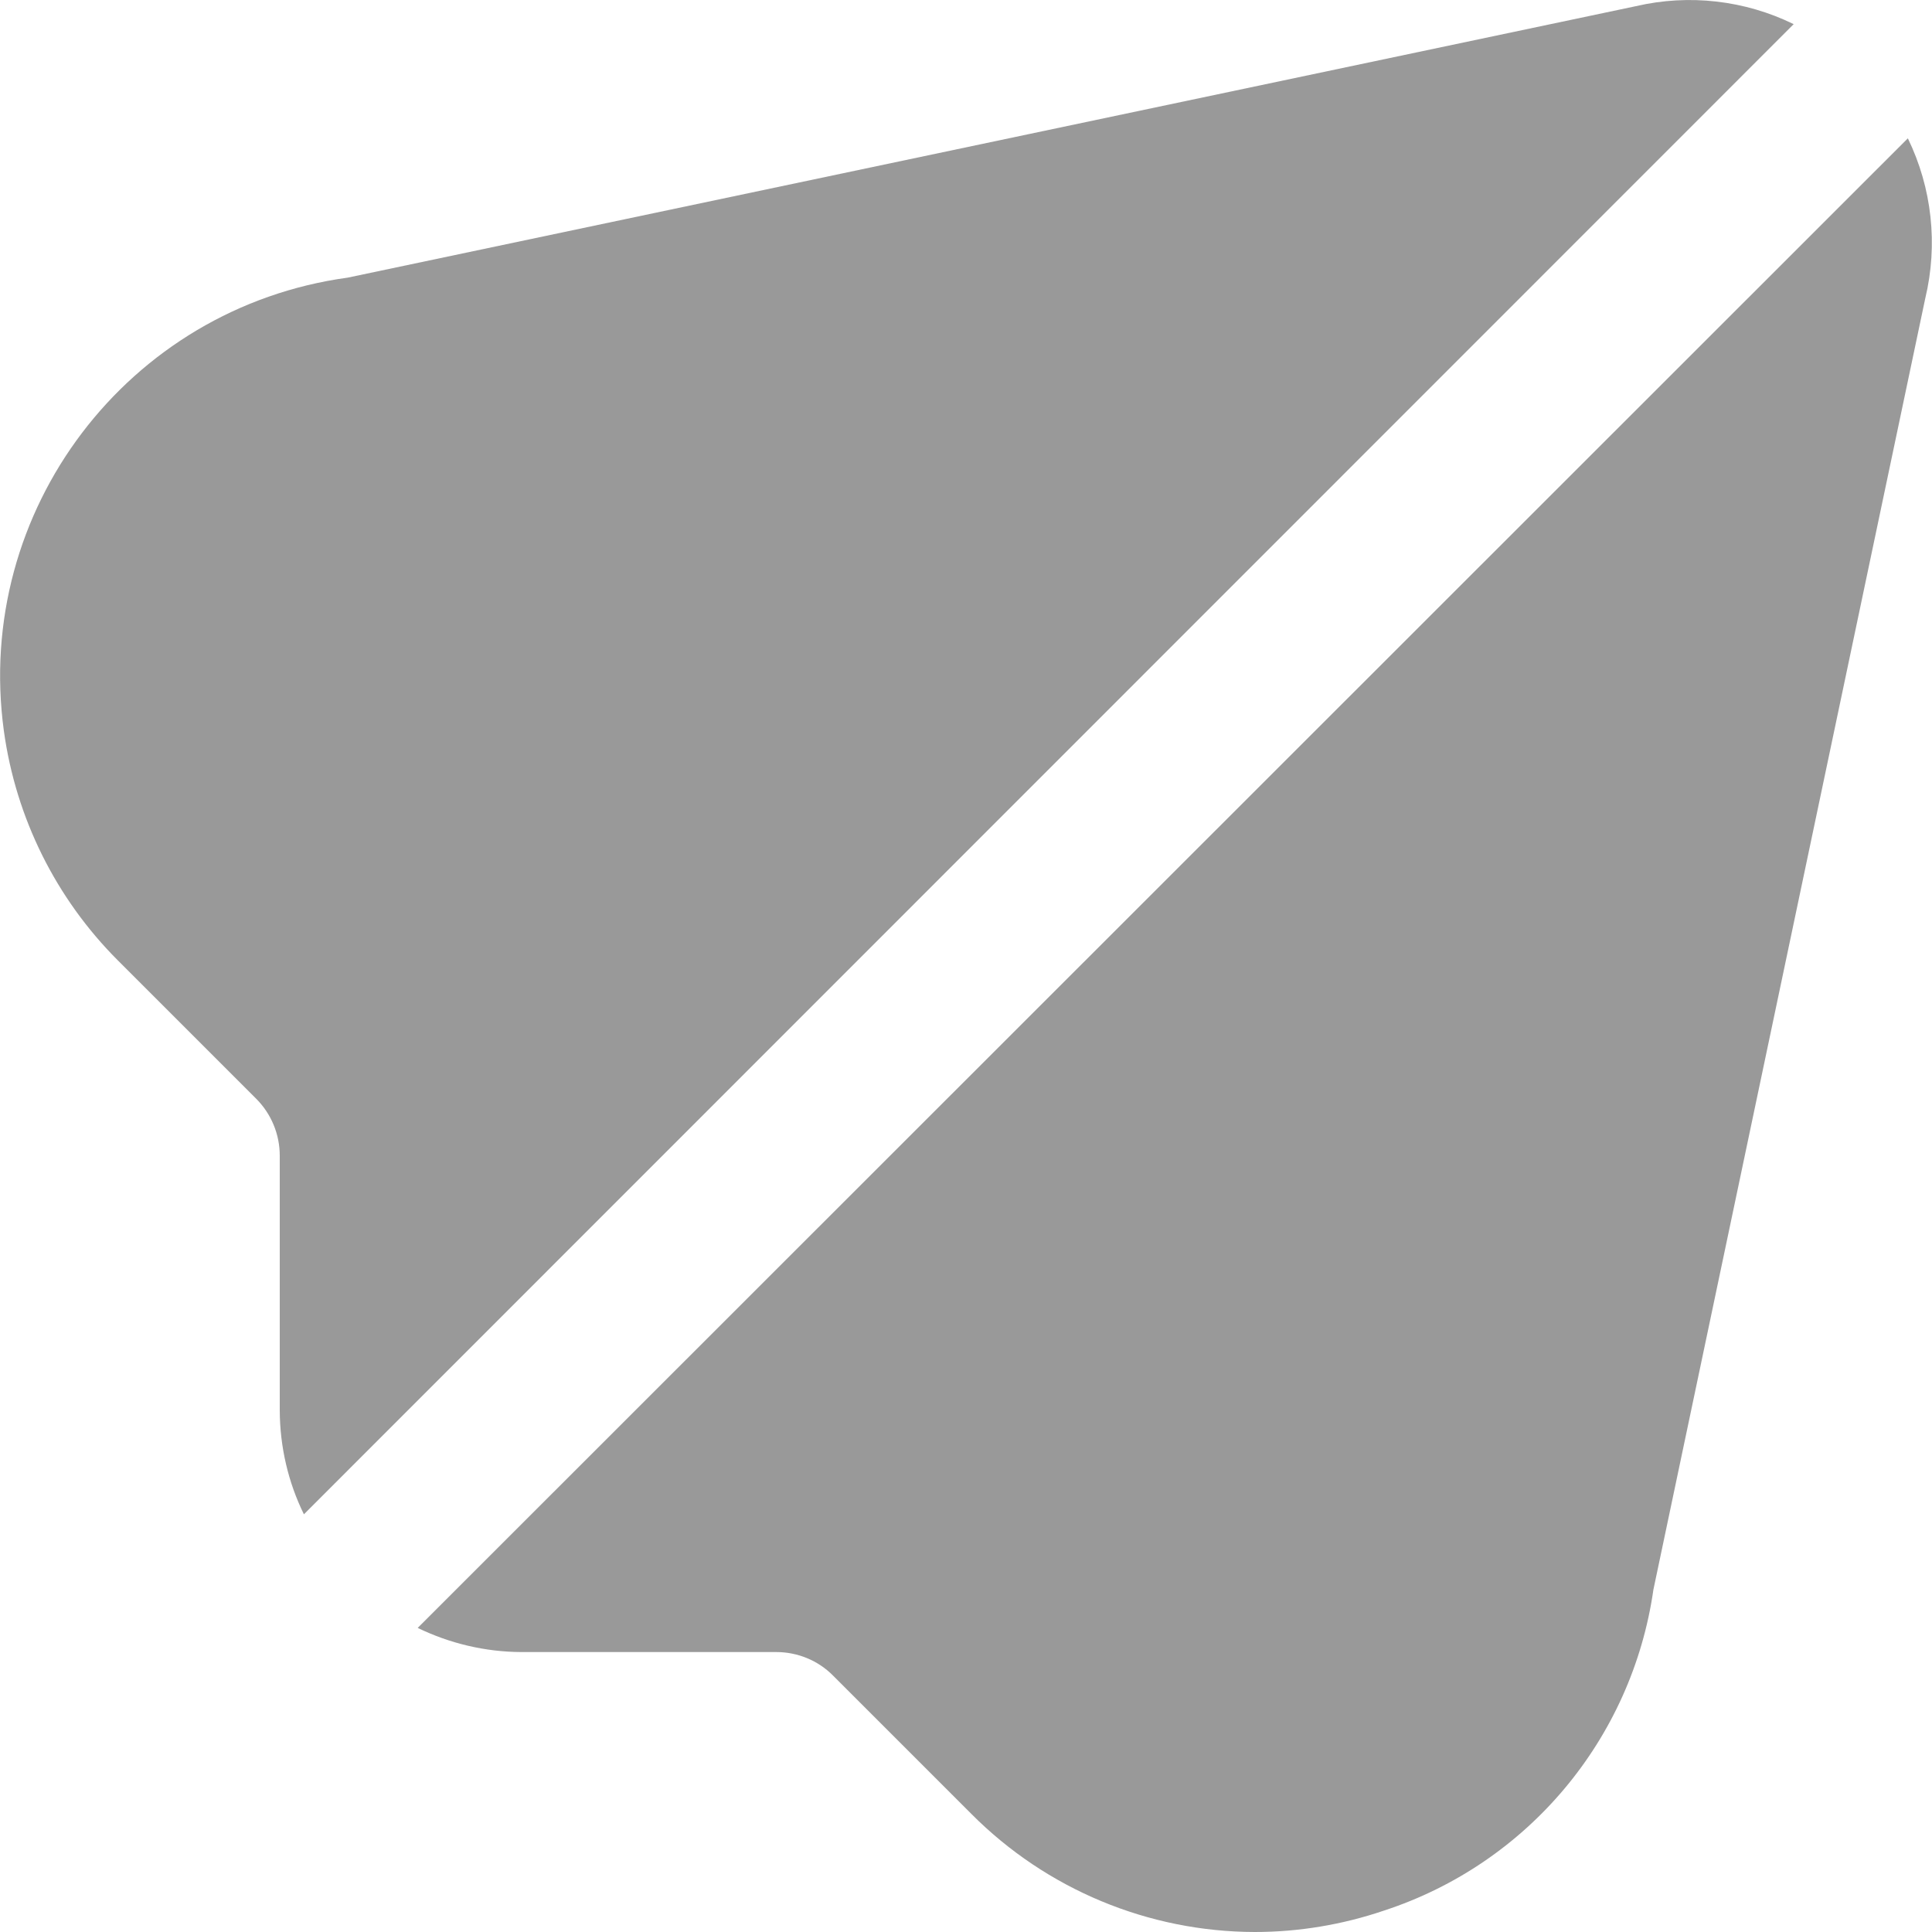 <svg width="10" height="10" viewBox="0 0 10 10" fill="none" xmlns="http://www.w3.org/2000/svg">
<g clip-path="url(#clip0_671_5814)">
<path d="M9.875 0.716L2.162 8.426C2.329 8.507 2.512 8.55 2.697 8.551H4.018C4.129 8.551 4.235 8.595 4.312 8.673L5.028 9.389C5.416 9.779 5.944 9.999 6.495 10C6.723 10 6.949 9.962 7.164 9.889C7.907 9.646 8.447 9.002 8.558 8.228L9.965 1.545C10.032 1.266 10 0.973 9.875 0.716Z" fill="#999999"/>
<path d="M8.467 0.032L1.8 1.437C0.66 1.593 -0.136 2.644 0.02 3.783C0.082 4.233 0.289 4.65 0.61 4.971L1.326 5.687C1.404 5.765 1.448 5.871 1.448 5.982V7.302C1.449 7.488 1.491 7.671 1.573 7.838L9.284 0.125C9.031 0.001 8.742 -0.032 8.467 0.032Z" fill="#999999"/>
</g>
<defs>
<clipPath id="clip0_671_5814">
<rect width="10" height="10" fill="white"/>
</clipPath>
</defs>
</svg>
